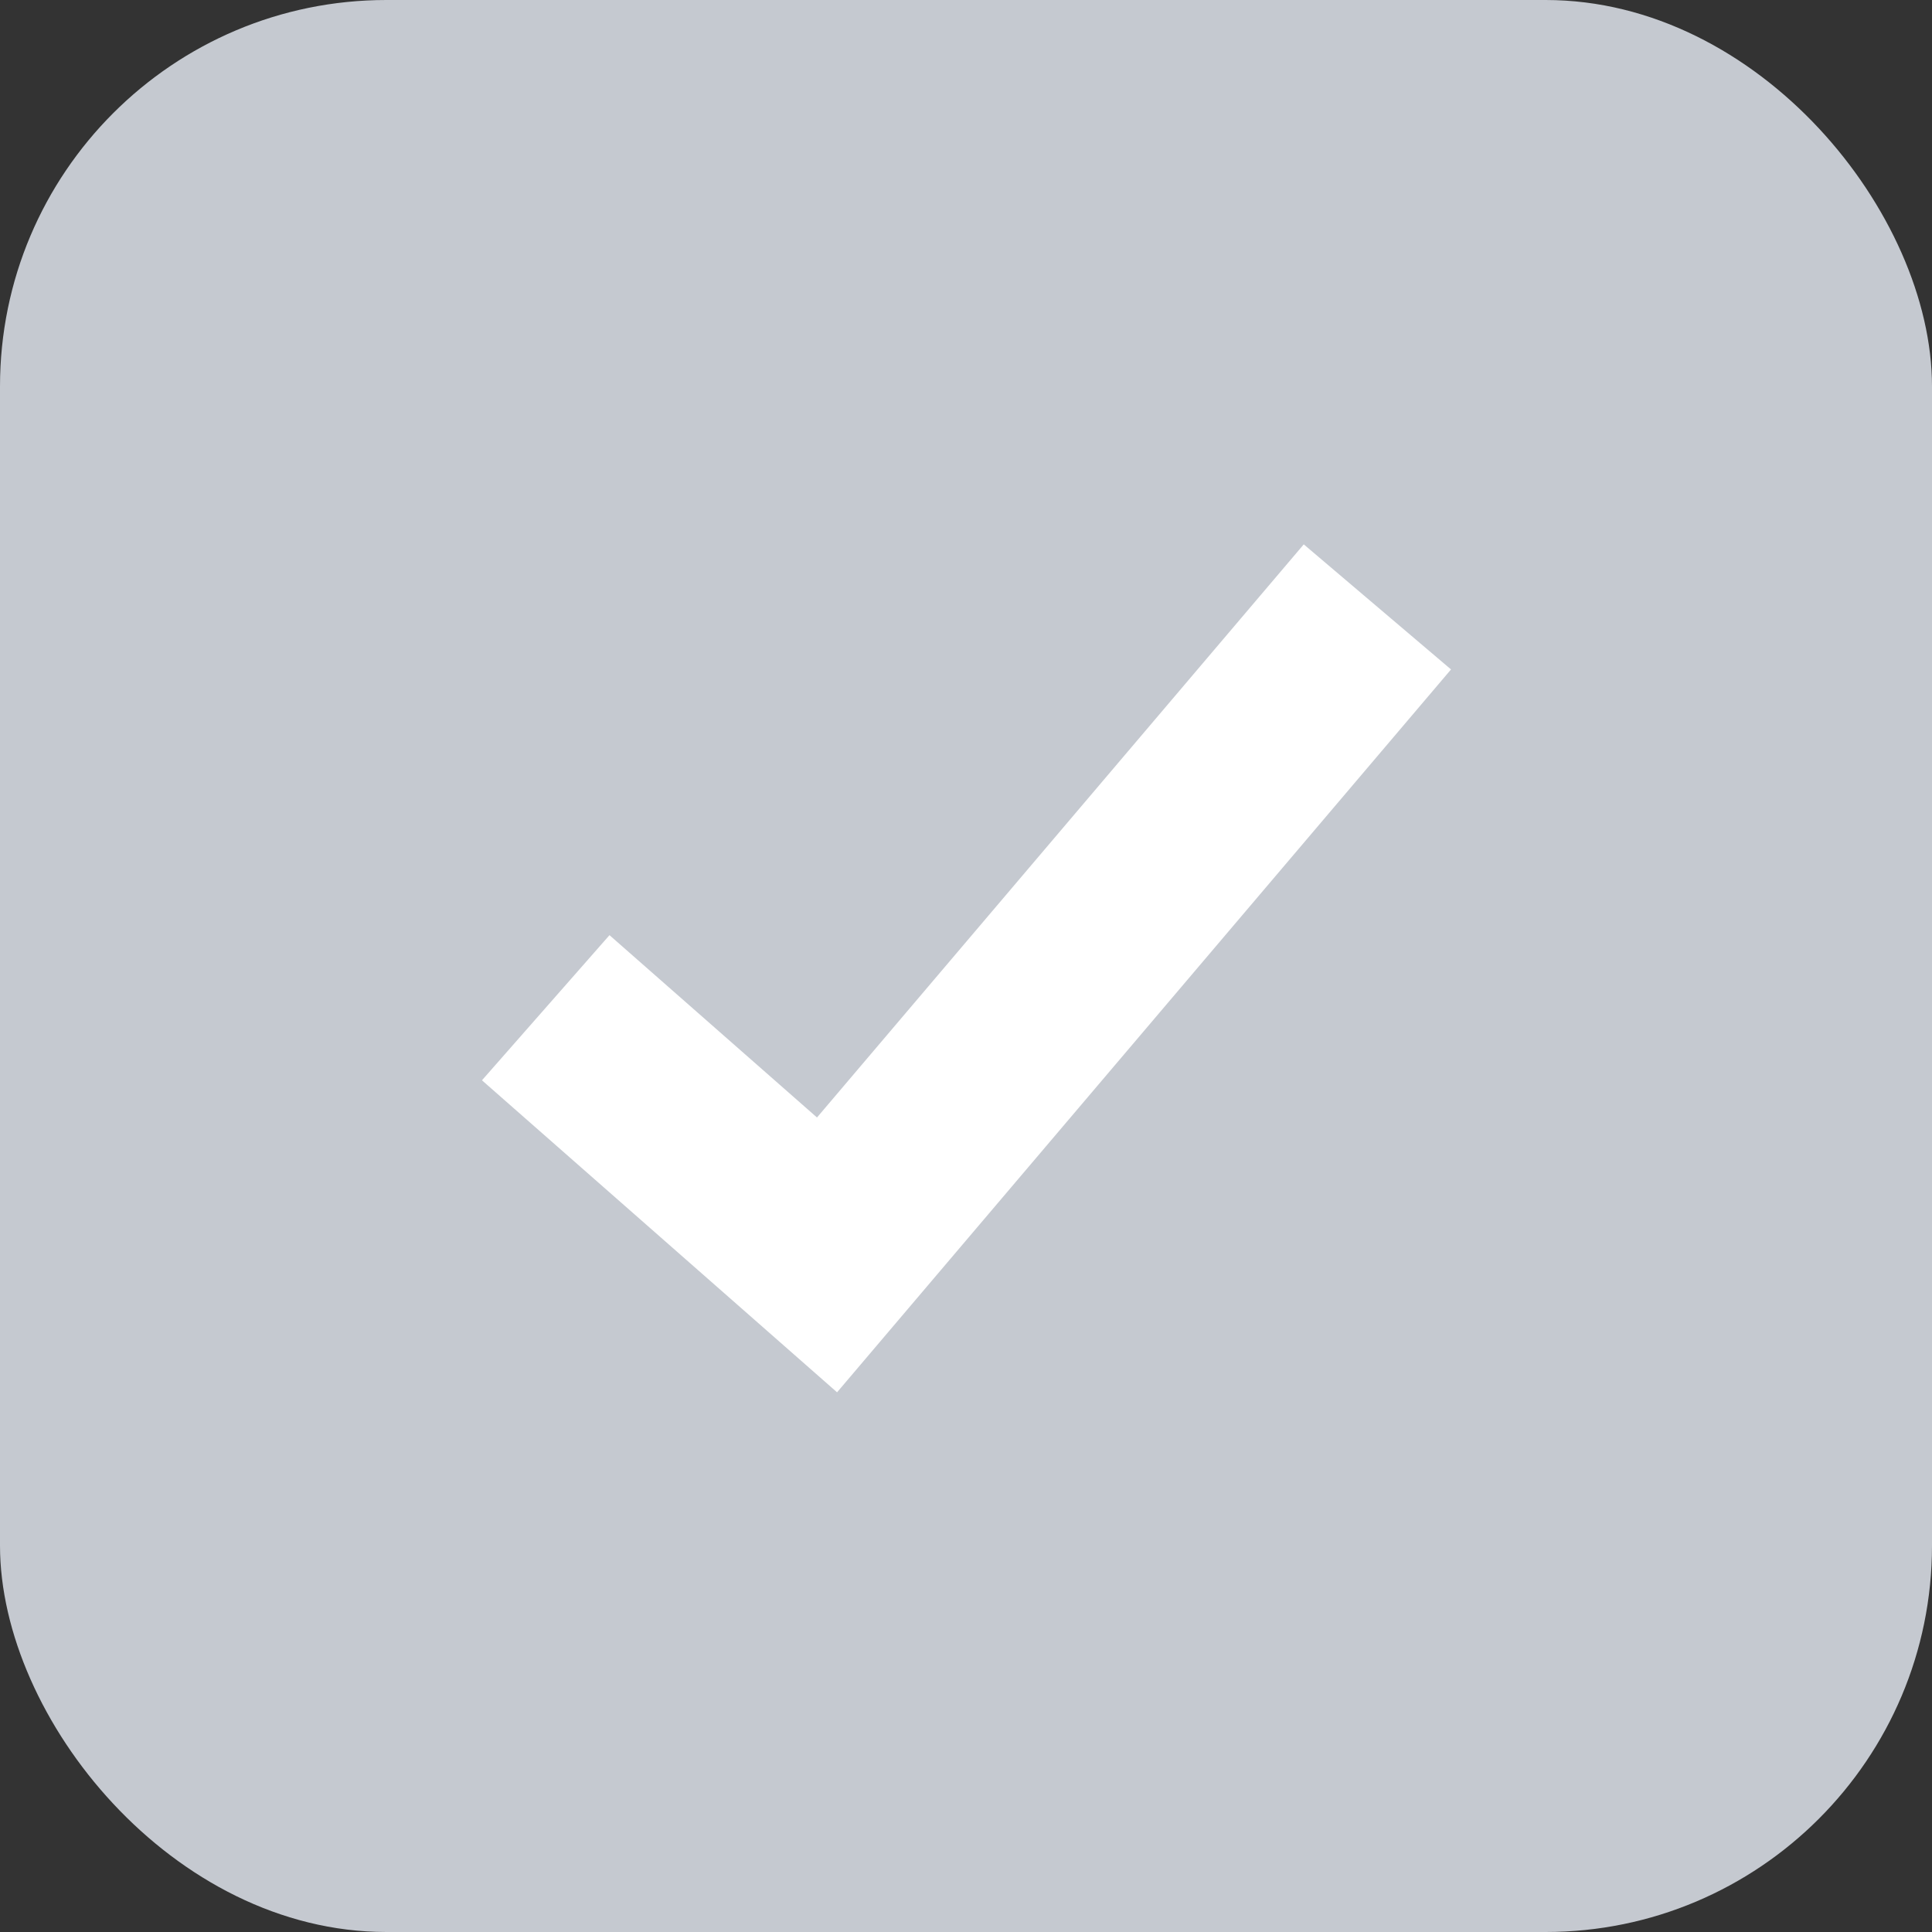 <svg xmlns="http://www.w3.org/2000/svg" viewBox="0 0 15 15">
  <rect x="0" y="0" width="15" height="15" fill="#333333" stroke="none"/>
  <defs>
    <style>
      .cls-1 {
        fill: #c5c9d0;
      }

      .cls-2 {
        fill: none;
        stroke: #fff;
        stroke-width: 1.5px;
      }
    </style>
  </defs>
  <g id="Group_4226" data-name="Group 4226" transform="translate(-464 -775)">
    <rect id="Rectangle_5" data-name="Rectangle 5" class="cls-1" width="15" height="15" rx="3" transform="translate(464 775)"/>
    <path id="Path_2" data-name="Path 2" class="cls-2" d="M2434.237,780.824l2.184,1.919,4.273-5.031" transform="translate(-1966 2)"/>
  </g>
</svg>
